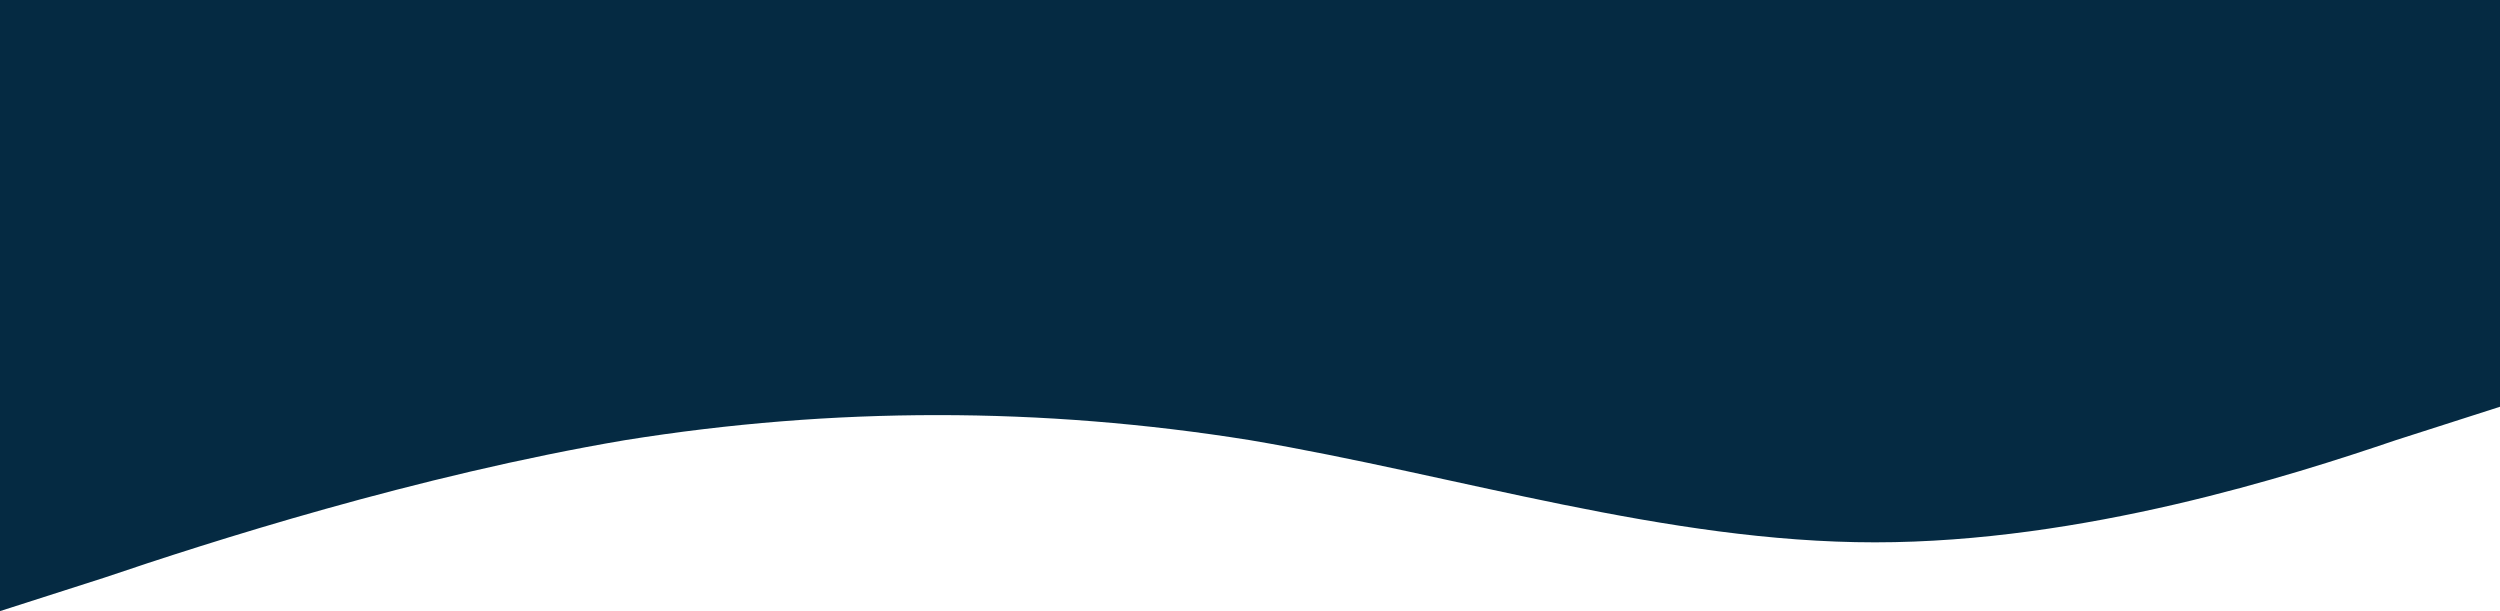 <svg width="360" height="88" viewBox="0 0 360 88" fill="none" xmlns="http://www.w3.org/2000/svg">
<path fill-rule="evenodd" clip-rule="evenodd" d="M0 88L15 83.19C30 78.097 60 68.476 90 63.383C120 58.572 150 58.572 180 63.383C210 68.476 240 78.097 270 78.097C300 78.097 330 68.476 345 63.383L360 58.572V0H345C330 0 300 0 270 0C240 0 210 0 180 0C150 0 120 0 90 0C60 0 30 0 15 0H0L0 88Z" fill="#052A42"/>
</svg>
